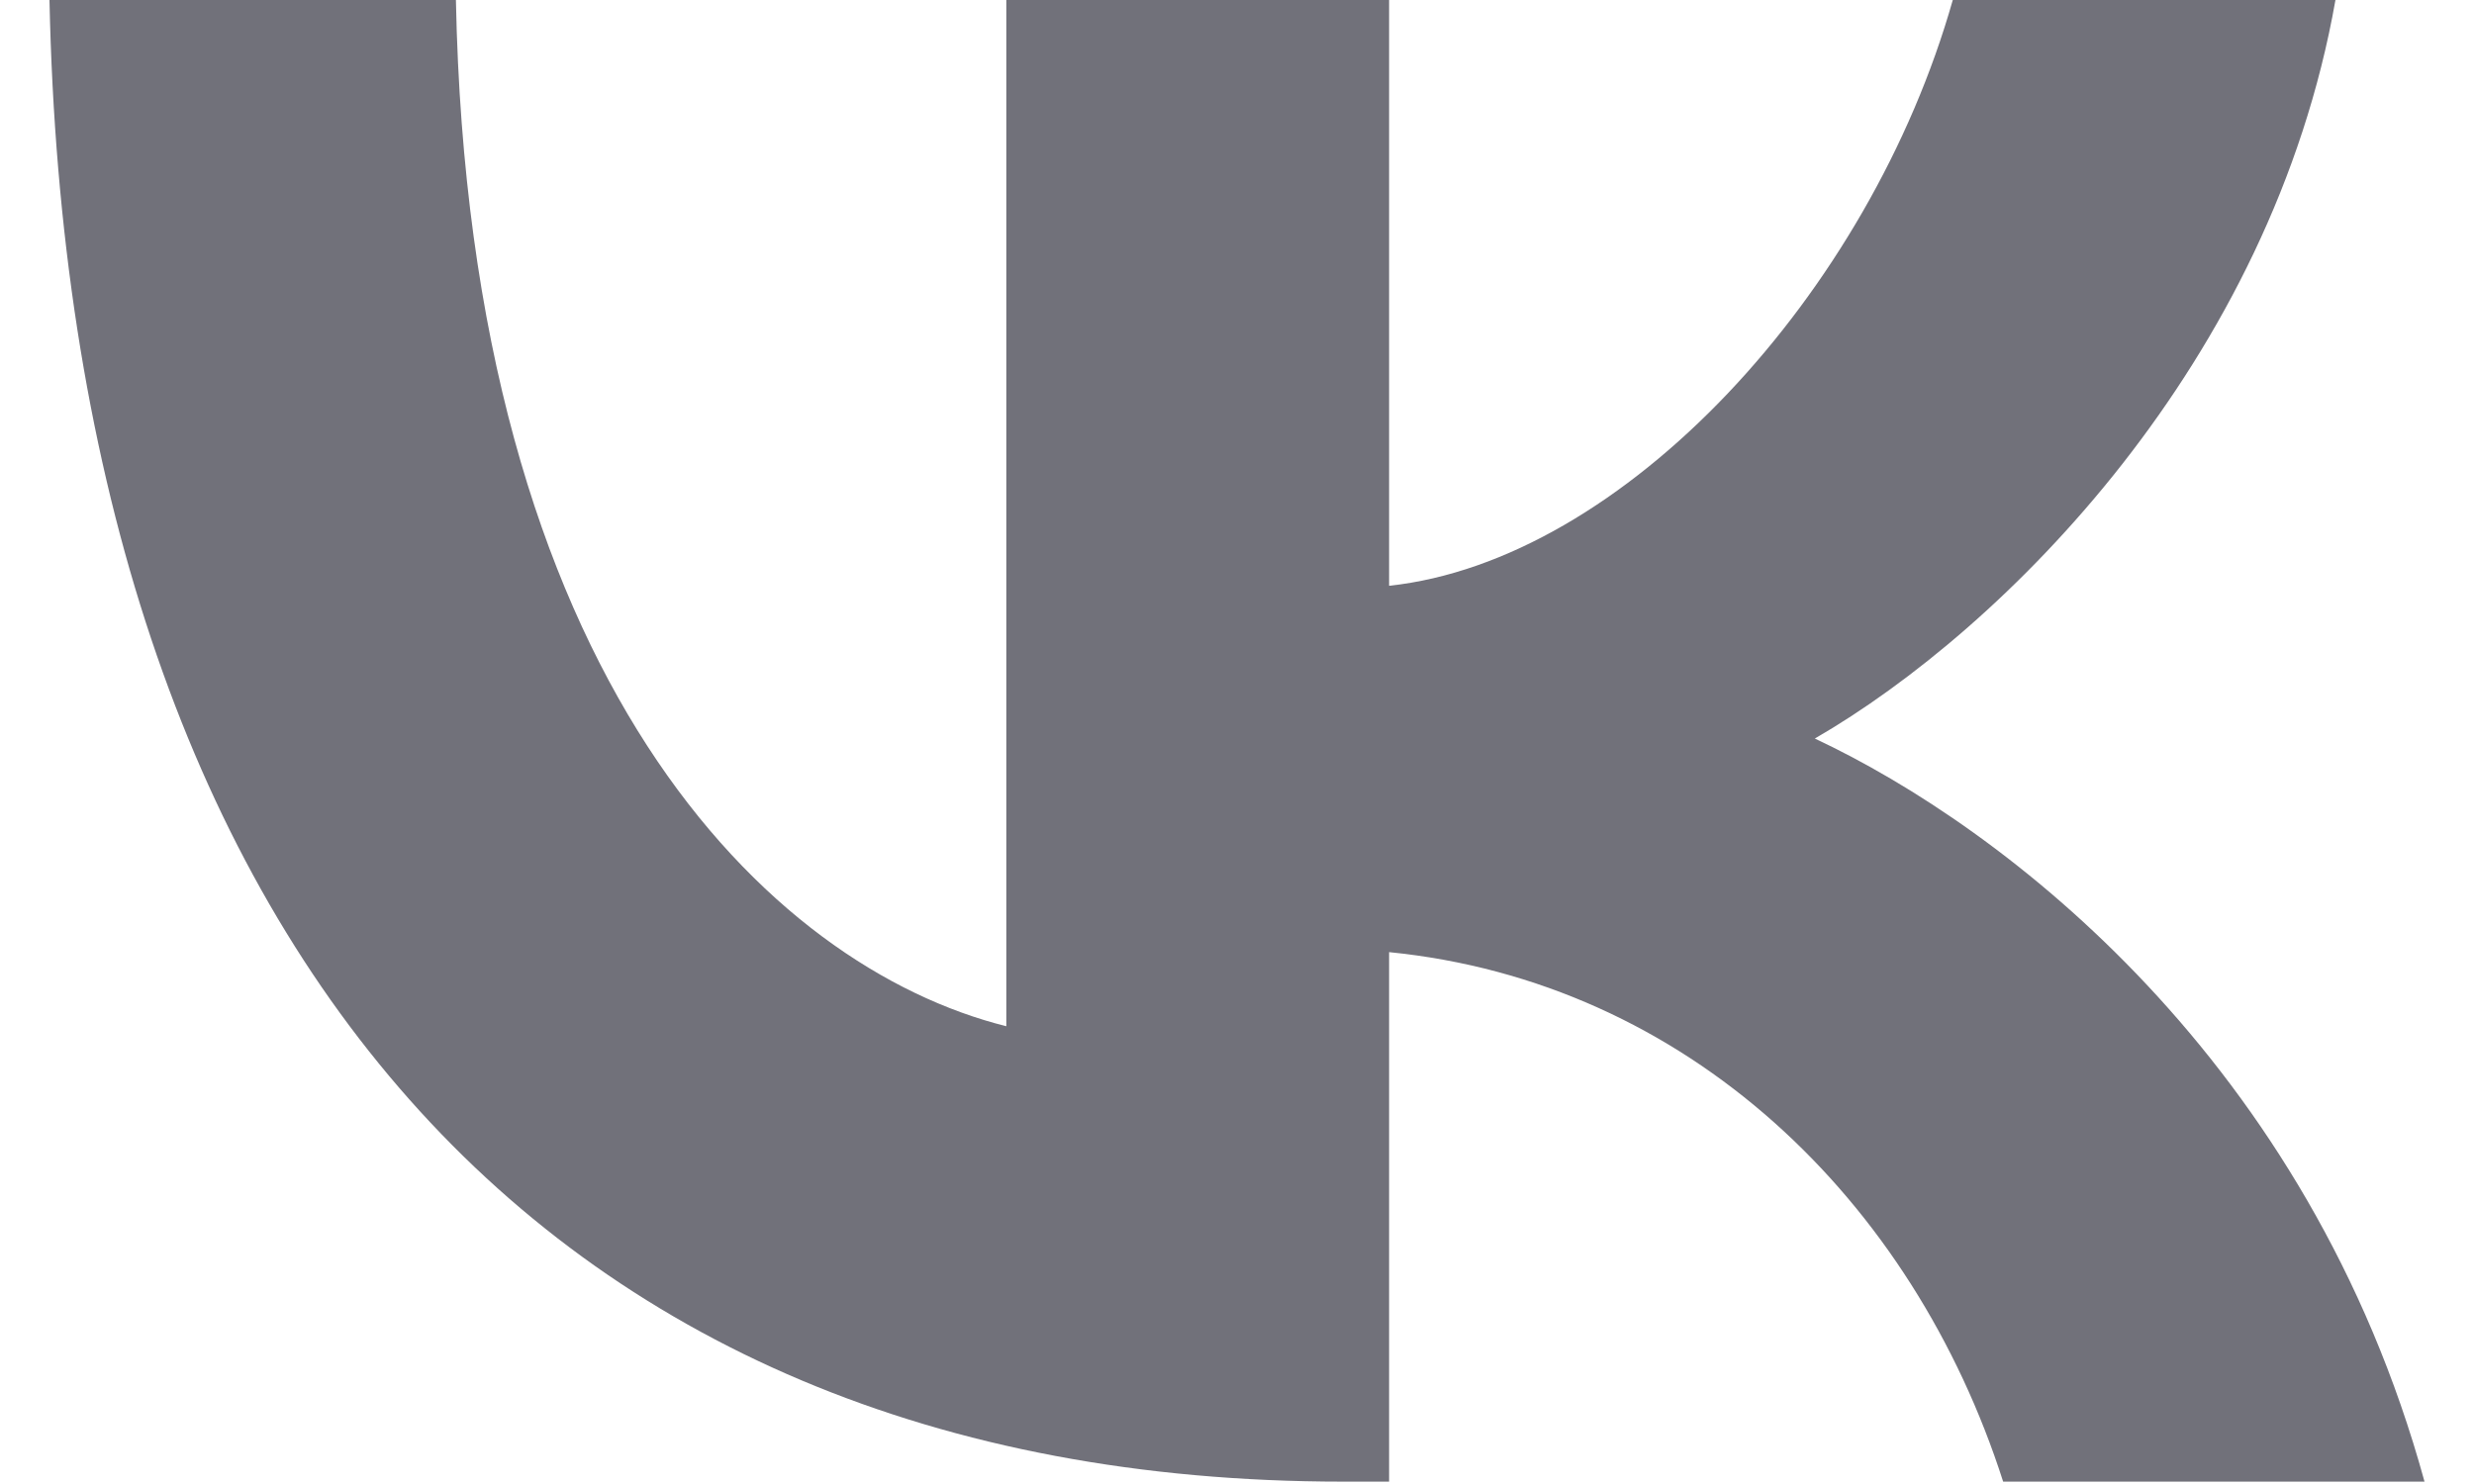 <svg width="25" height="15" viewBox="0 0 25 15" fill="none" xmlns="http://www.w3.org/2000/svg">
<path d="M13.572 14.976C5.372 14.976 0.695 9.354 0.5 0H4.607C4.742 6.866 7.77 9.774 10.169 10.373V0H14.037V5.921C16.405 5.666 18.893 2.968 19.733 0H23.6C22.956 3.658 20.258 6.356 18.339 7.465C20.258 8.365 23.331 10.718 24.5 14.976H20.242C19.328 12.127 17.05 9.924 14.037 9.624V14.976H13.572Z" fill="#71717A"/>
</svg>

